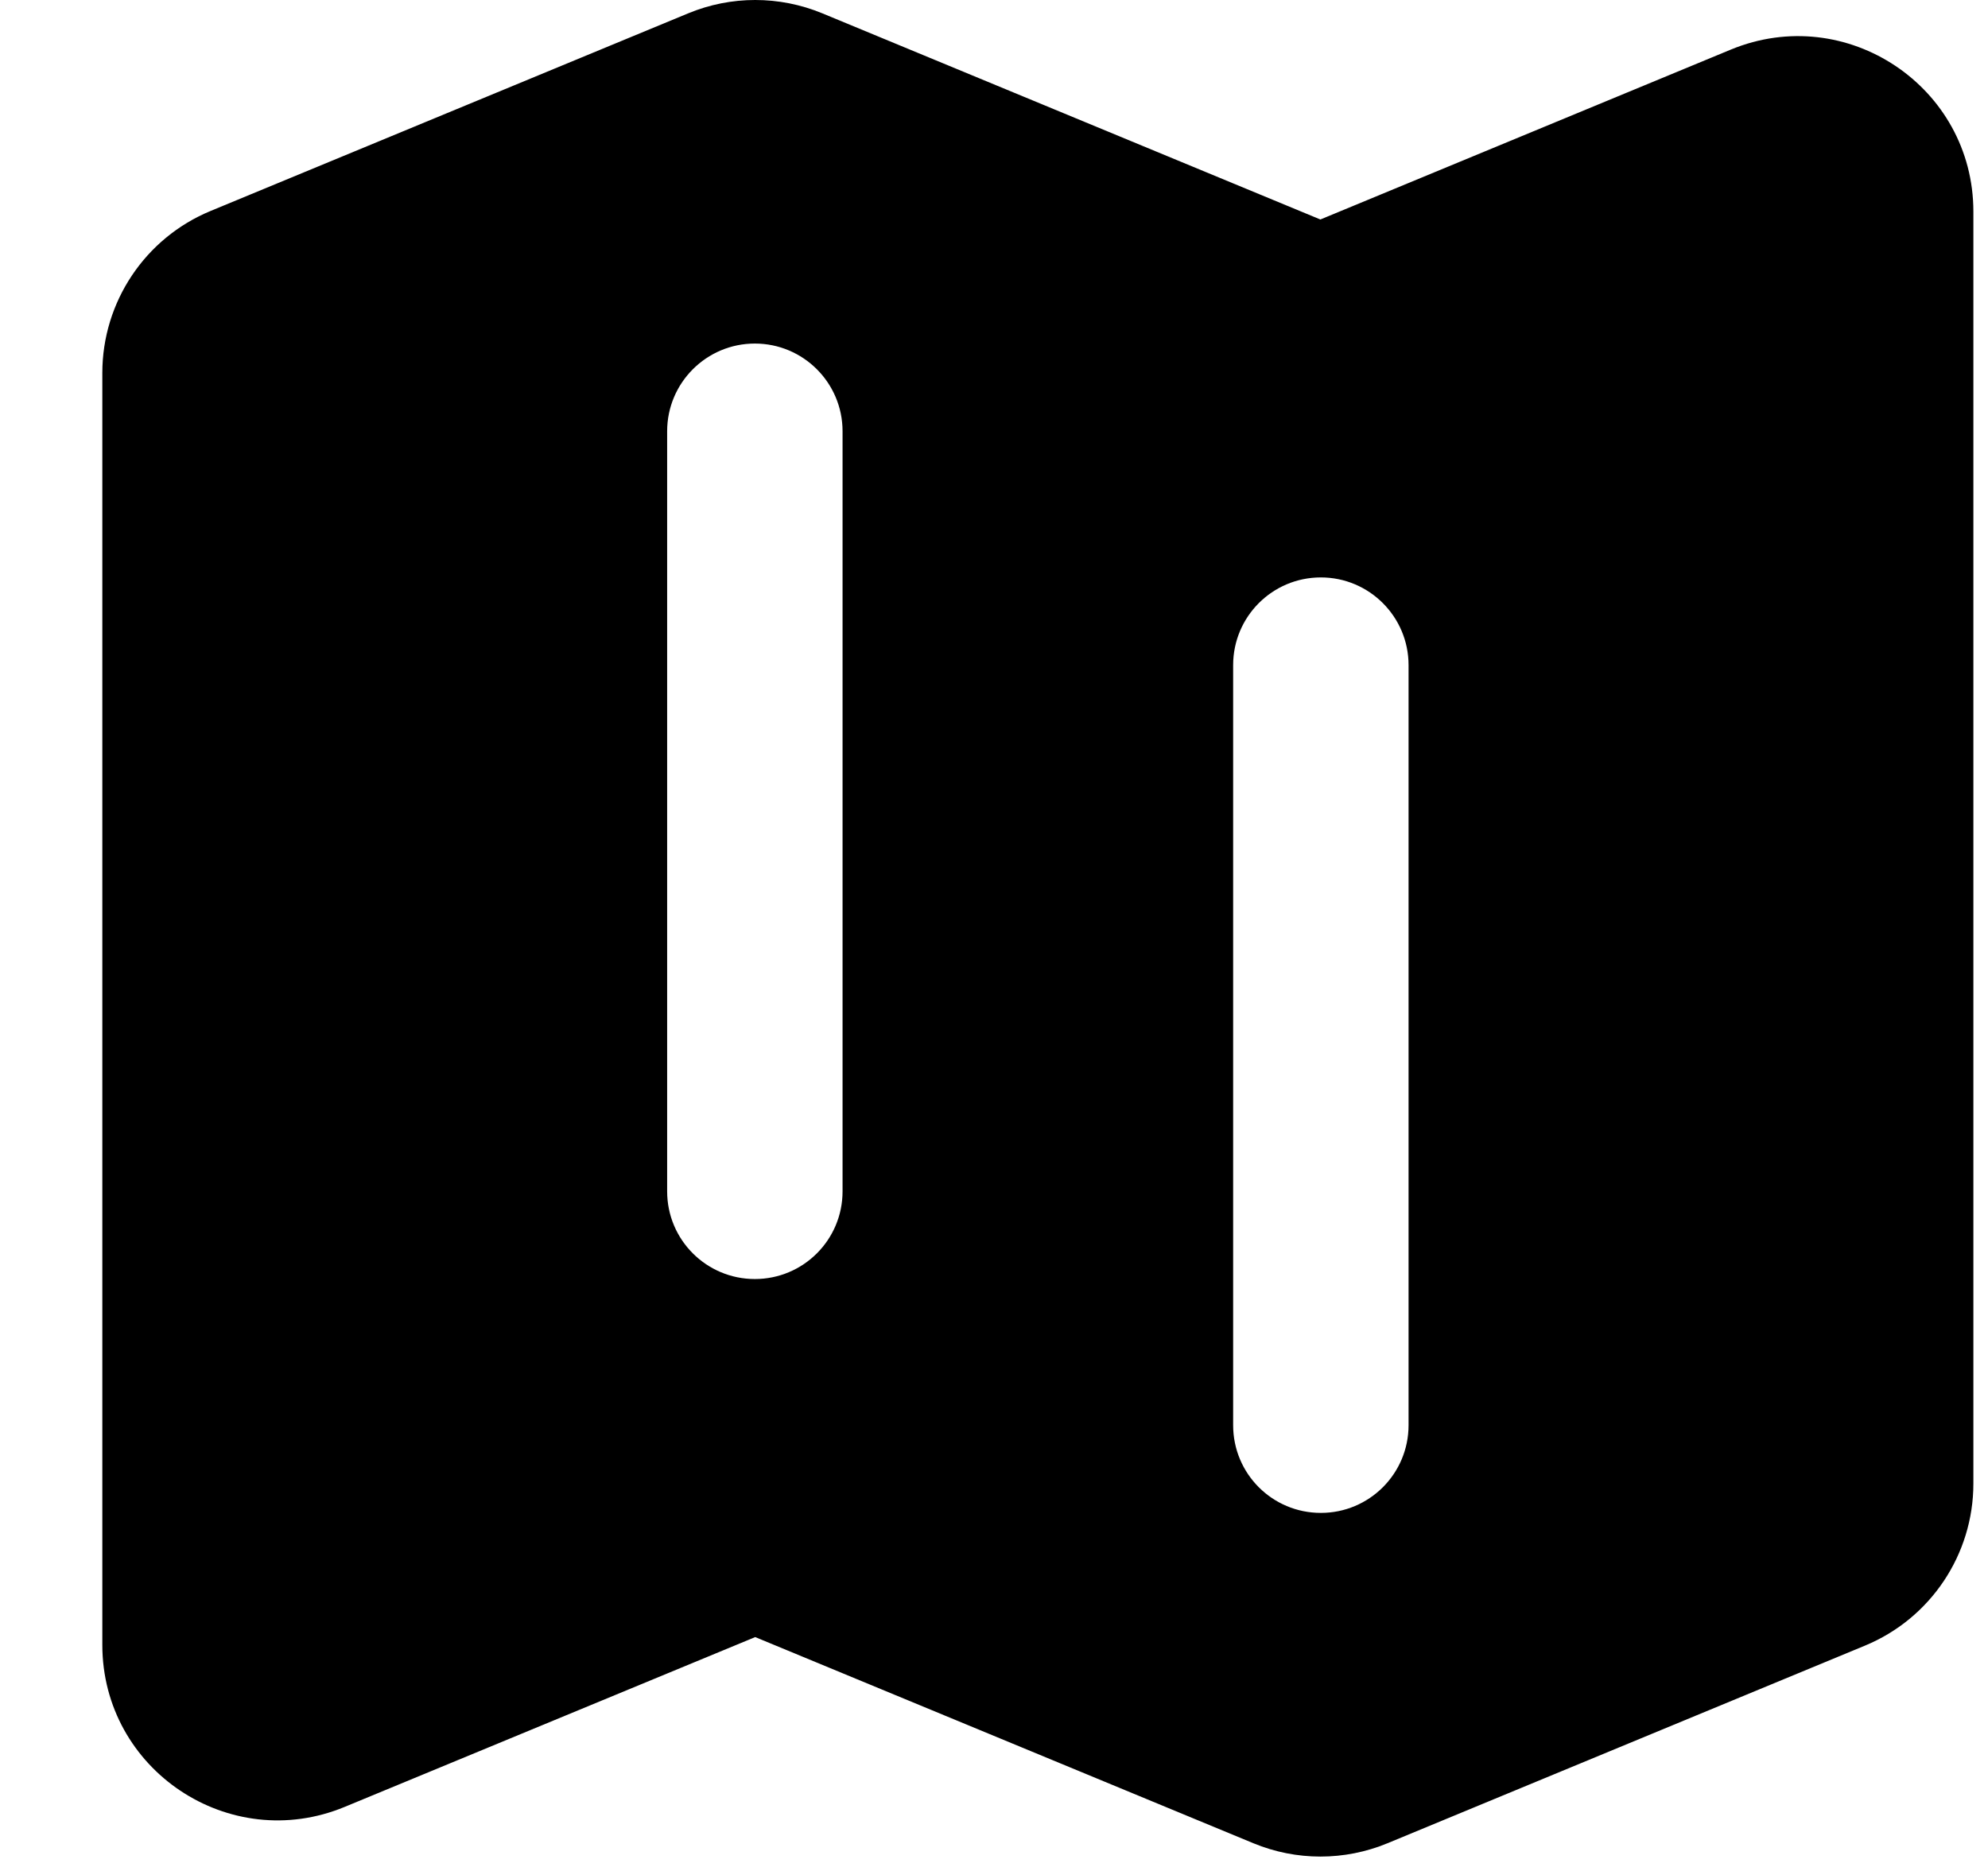 <svg width="17" height="16" viewBox="0 0 17 16" fill="none" xmlns="http://www.w3.org/2000/svg">
<path d="M7.032 0.114C6.664 -0.038 6.252 -0.038 5.885 0.114L1.801 1.804C1.24 2.036 0.875 2.583 0.875 3.19V14.066C0.875 15.135 1.961 15.861 2.948 15.452L6.458 14L10.718 15.763C11.085 15.915 11.498 15.915 11.865 15.763L15.948 14.073C16.509 13.841 16.875 13.294 16.875 12.687V1.81C16.875 0.742 15.789 0.016 14.801 0.424L11.291 1.877L7.032 0.114ZM5.705 10.188V3.688C5.705 3.274 6.041 2.938 6.455 2.938C6.869 2.938 7.205 3.274 7.205 3.688V10.188C7.205 10.603 6.869 10.938 6.455 10.938C6.041 10.938 5.705 10.603 5.705 10.188ZM12.045 5.688V12.188C12.045 12.603 11.709 12.938 11.295 12.938C10.88 12.938 10.545 12.603 10.545 12.188V5.688C10.545 5.274 10.88 4.938 11.295 4.938C11.709 4.938 12.045 5.274 12.045 5.688Z" fill="currentColor"/>
</svg>
